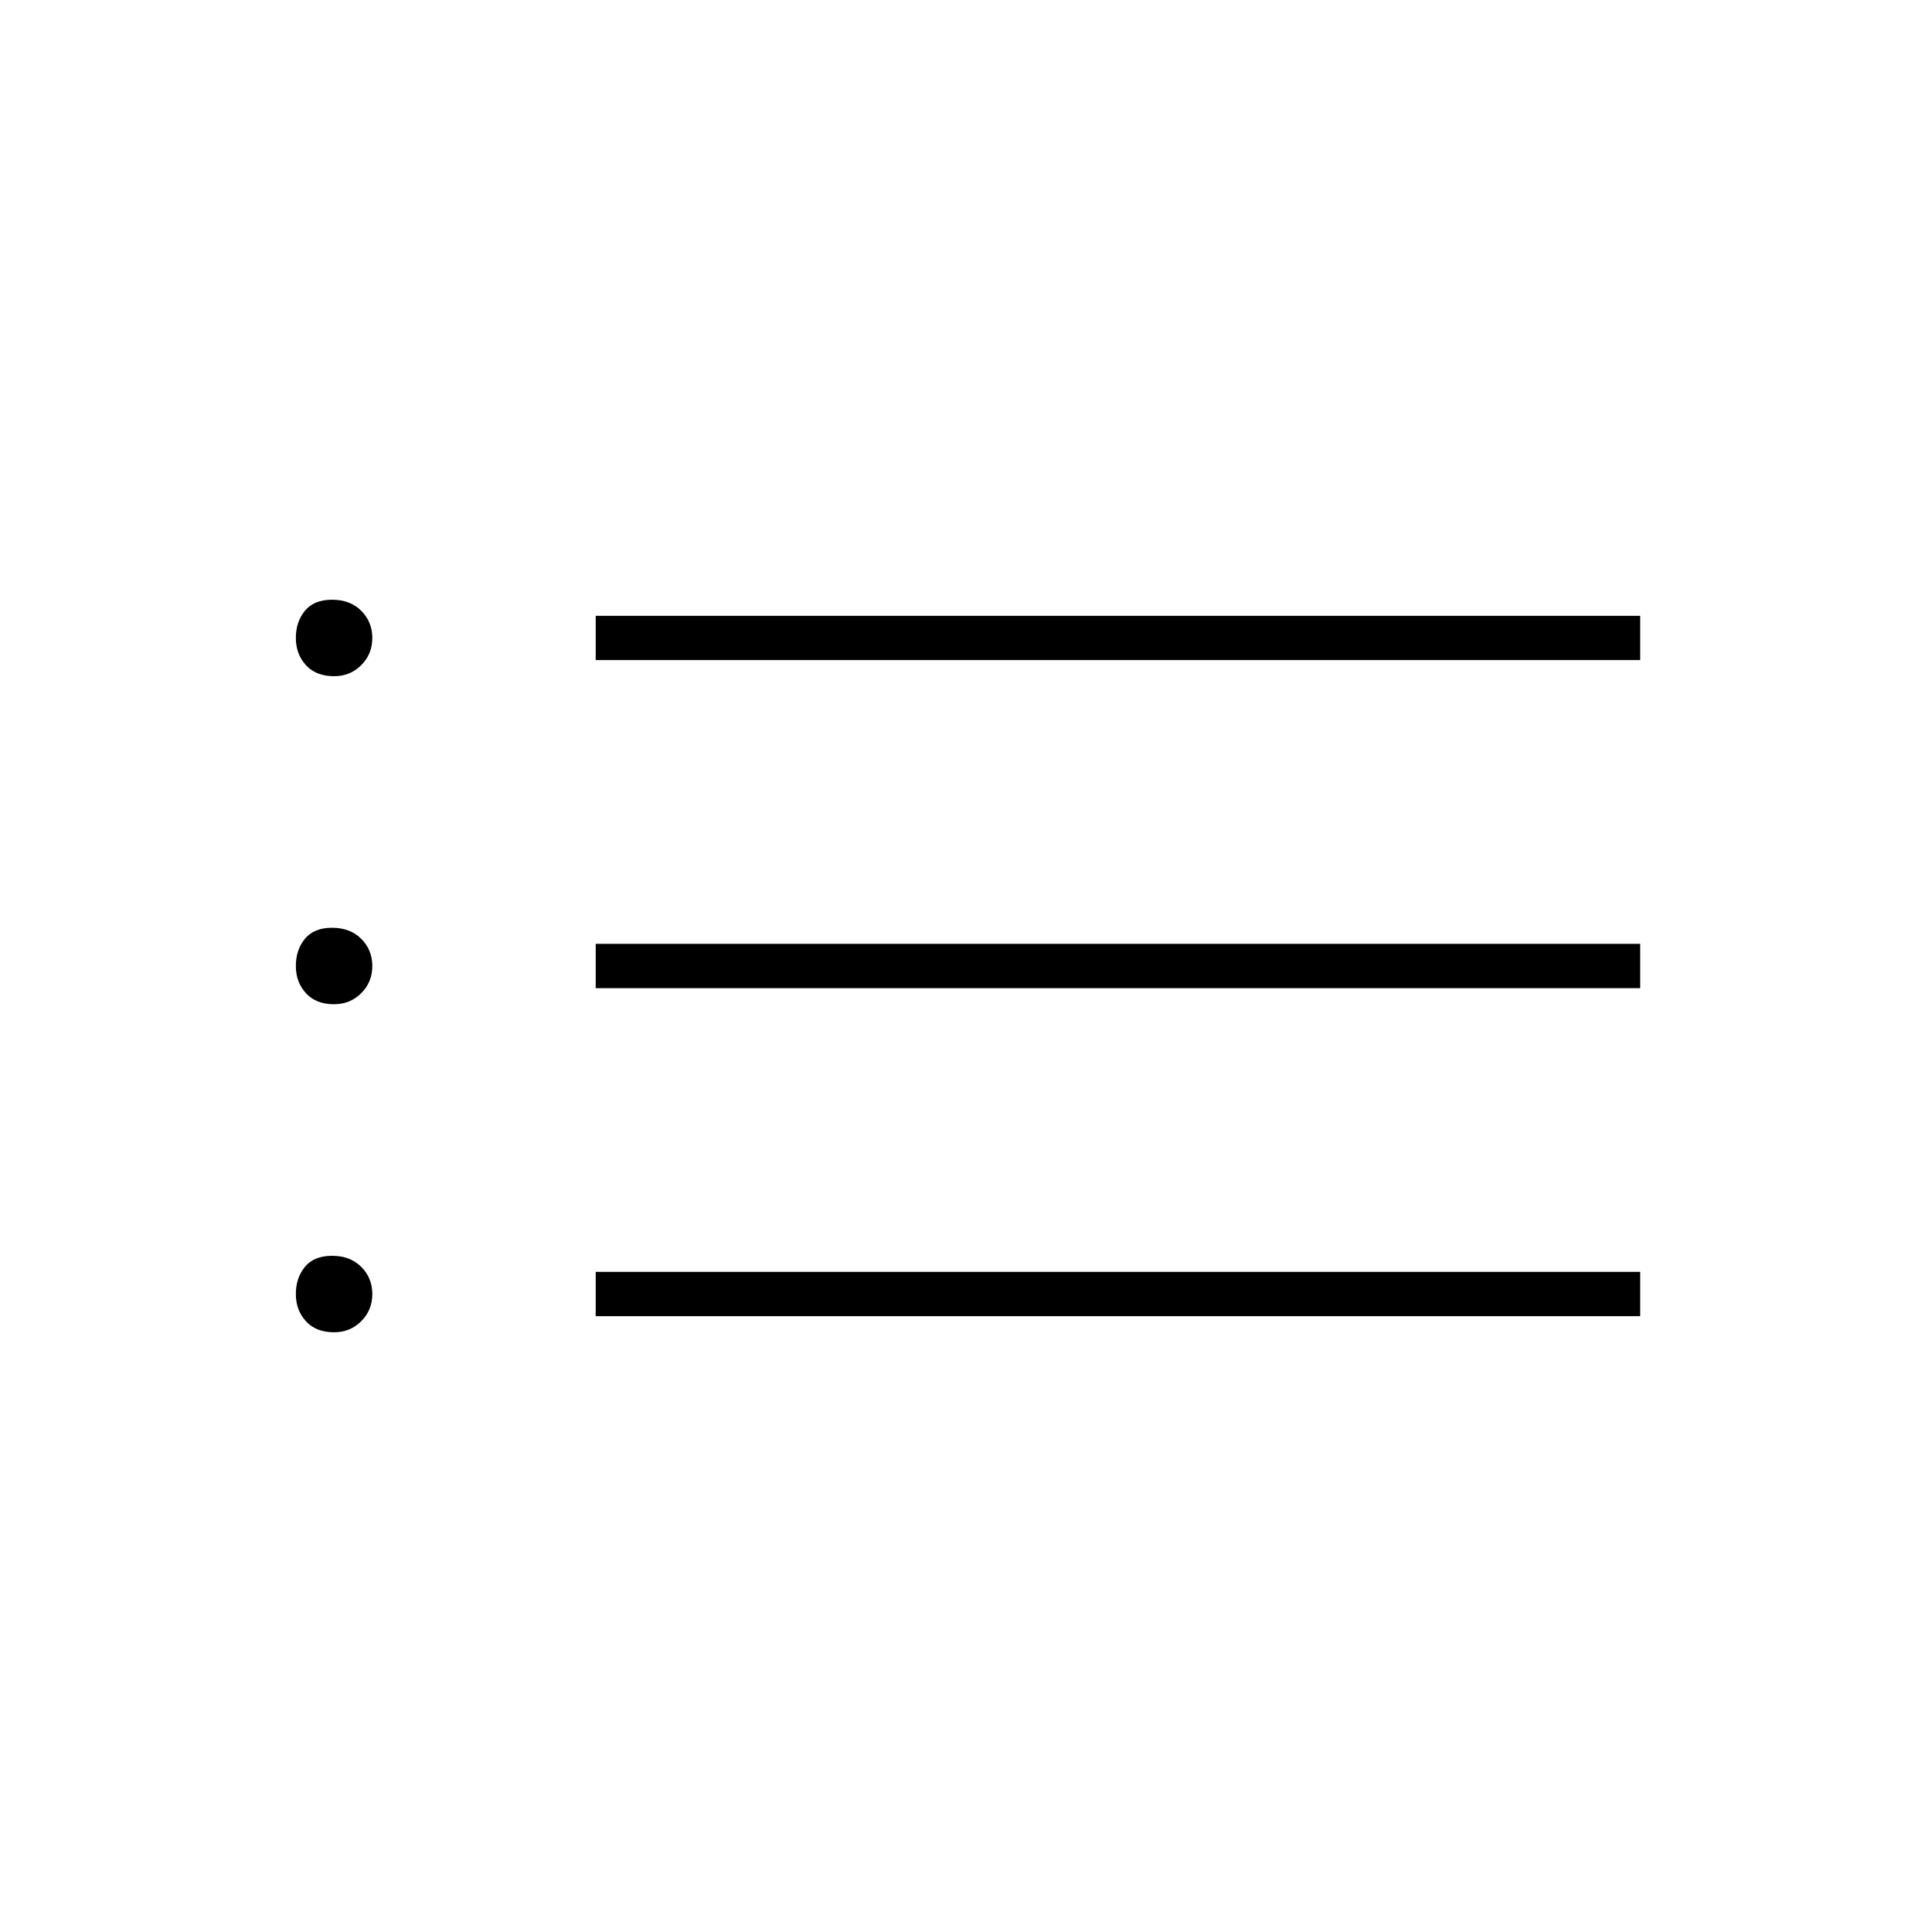 <svg xmlns="http://www.w3.org/2000/svg" height="48" width="48"><path d="M8.3 33.1q-.45 0-.7-.275-.25-.275-.25-.675t.225-.675q.225-.275.675-.275.45 0 .725.275.275.275.275.675t-.275.675Q8.7 33.1 8.3 33.1Zm0-8.15q-.45 0-.7-.275-.25-.275-.25-.675t.225-.675q.225-.275.675-.275.45 0 .725.275.275.275.275.675t-.275.675q-.275.275-.675.275Zm0-8.15q-.45 0-.7-.275-.25-.275-.25-.675t.225-.675q.225-.275.675-.275.45 0 .725.275.275.275.275.675t-.275.675Q8.7 16.8 8.3 16.8Zm6.5 15.9v-1.1h25.95v1.1Zm0-8.15v-1.1h25.95v1.1Zm0-8.15v-1.1h25.95v1.1Z"/></svg>